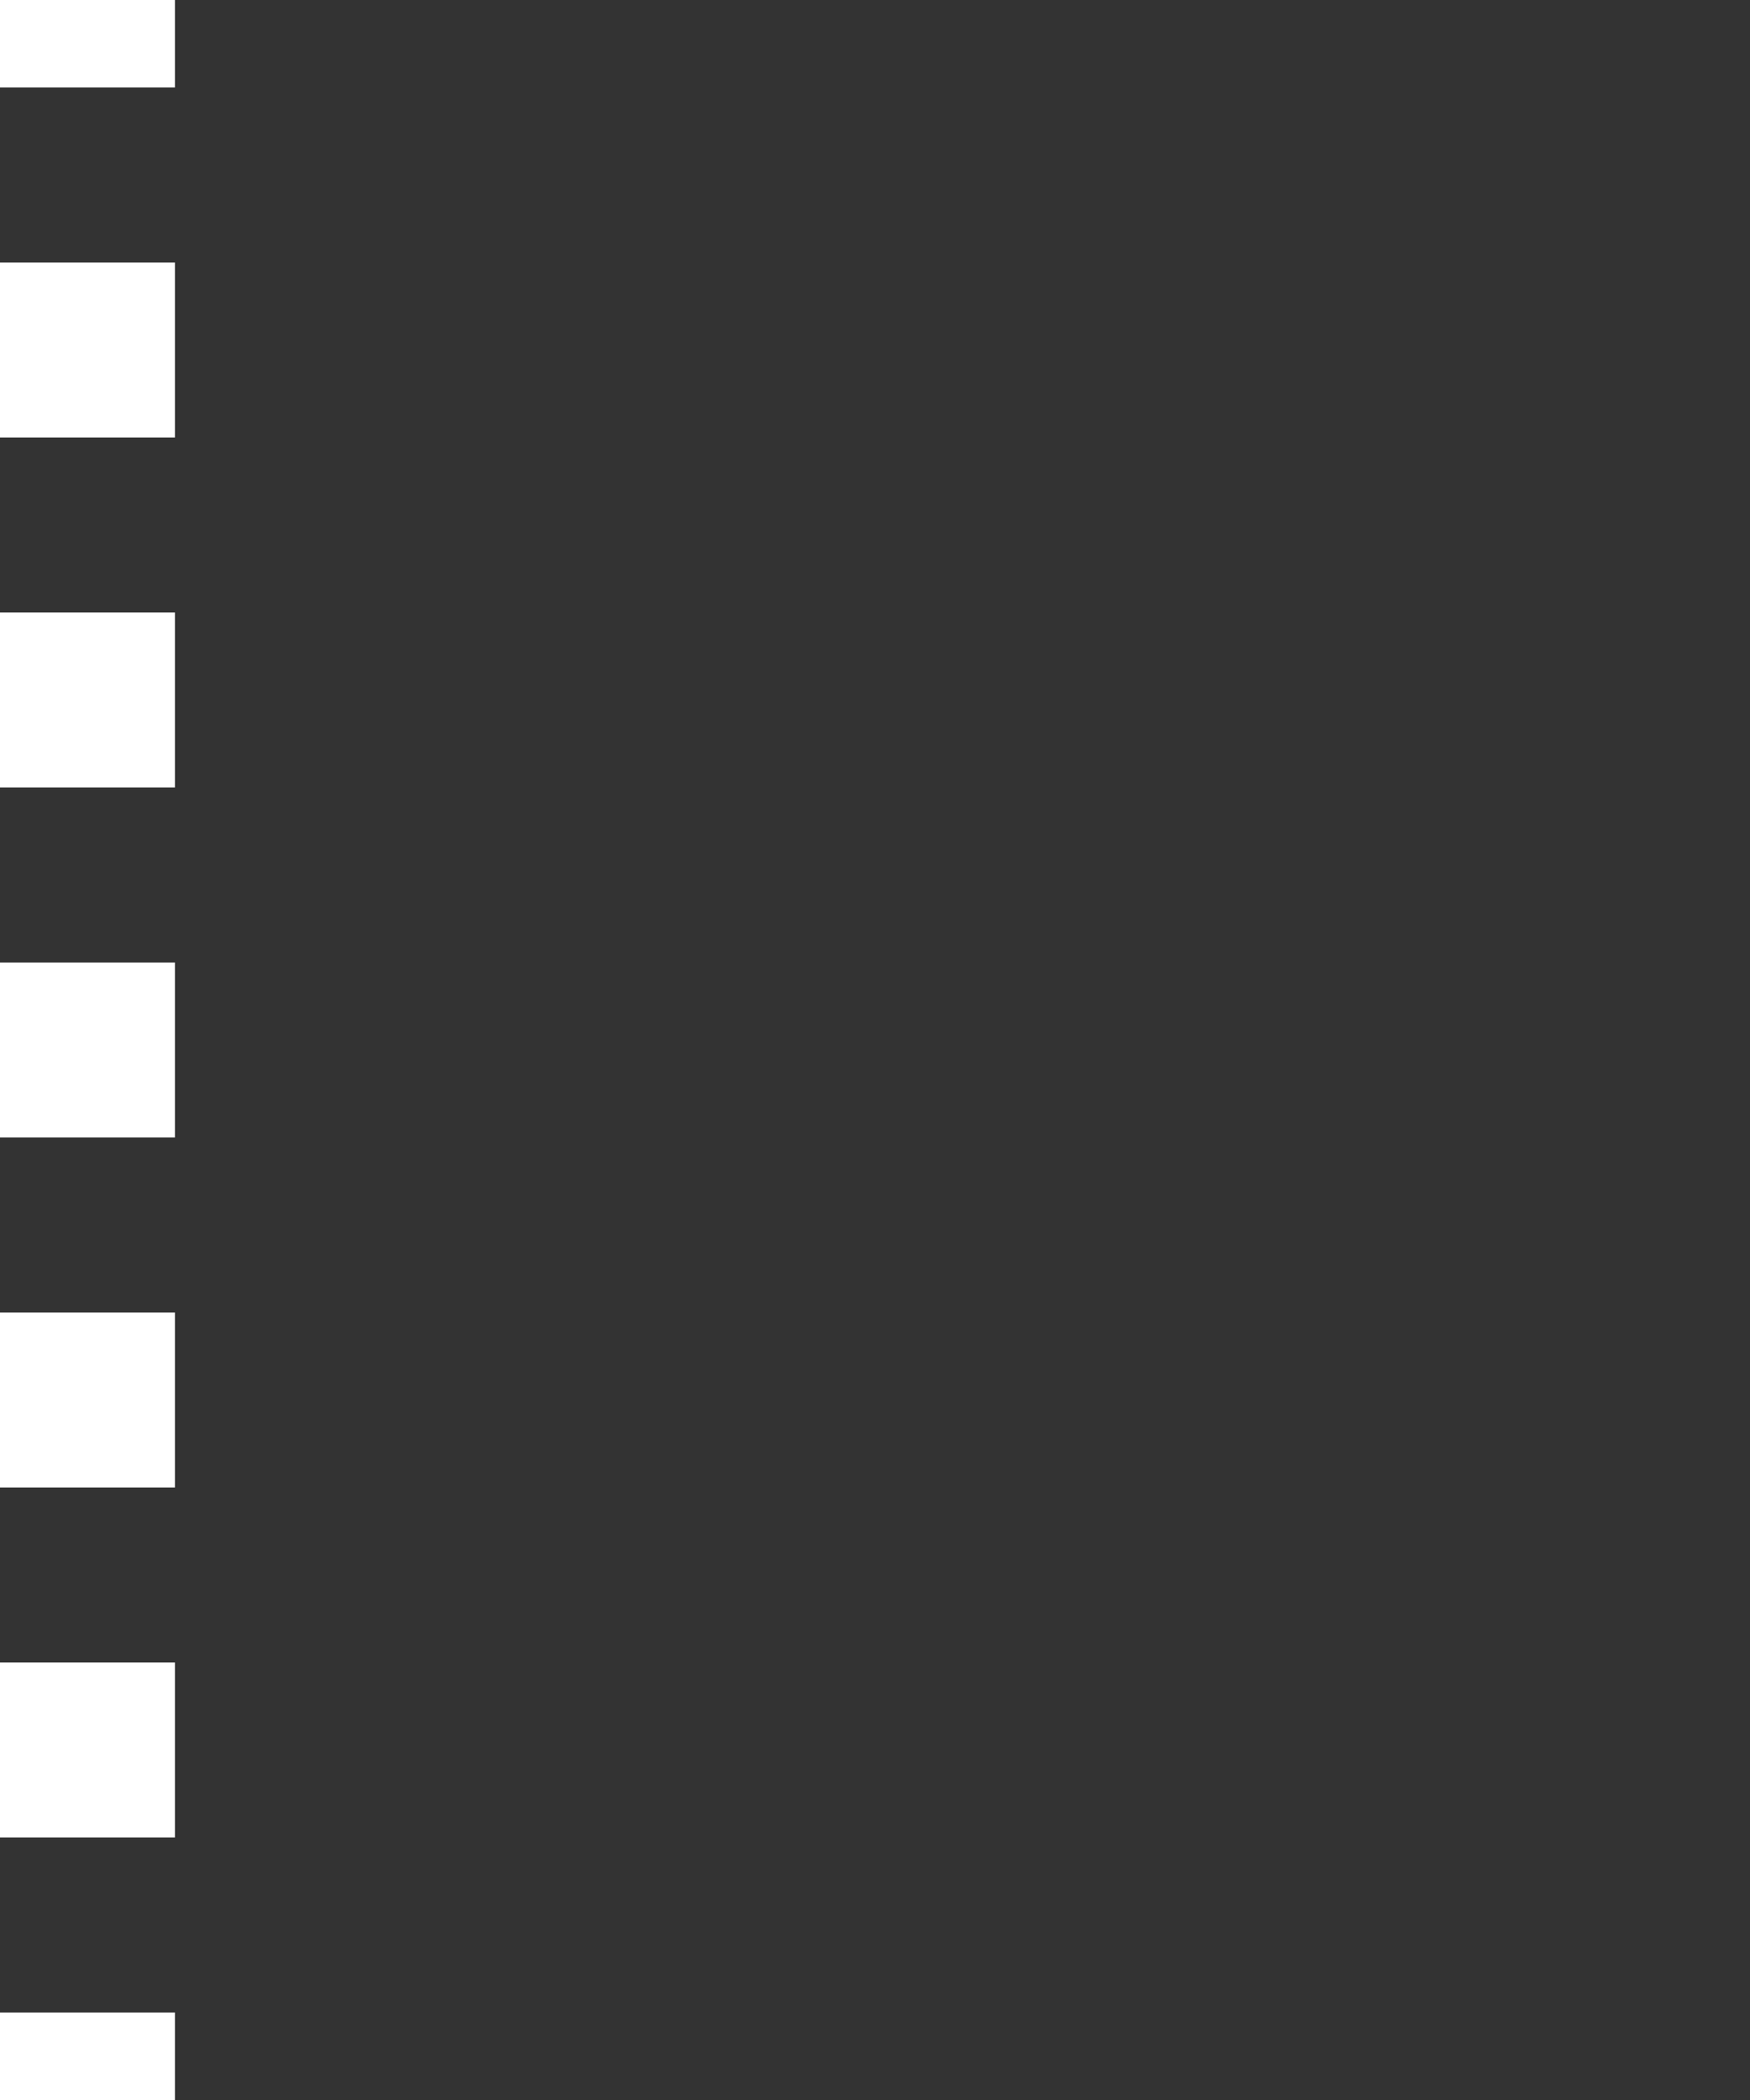 ﻿<?xml version="1.0" encoding="utf-8"?>
<svg version="1.1" xmlns:xlink="http://www.w3.org/1999/xlink" width="10px" height="12px" xmlns="http://www.w3.org/2000/svg">
  <rect width="100%" height="100%" fill="#333333" stroke="none"/>
  <g>
    <path d="M 1 0  L 10 0  L 10 12  L 1 12  L 1 0  Z " fill-rule="nonzero" fill="#f2f2f2" stroke="none" fill-opacity="0" />
    <path d="M 0.5 12  L 0.5 0  " stroke-width="1" stroke-dasharray="1,1" stroke="#ffffff" fill="none" stroke-dashoffset="0.5" />
  </g>
</svg>